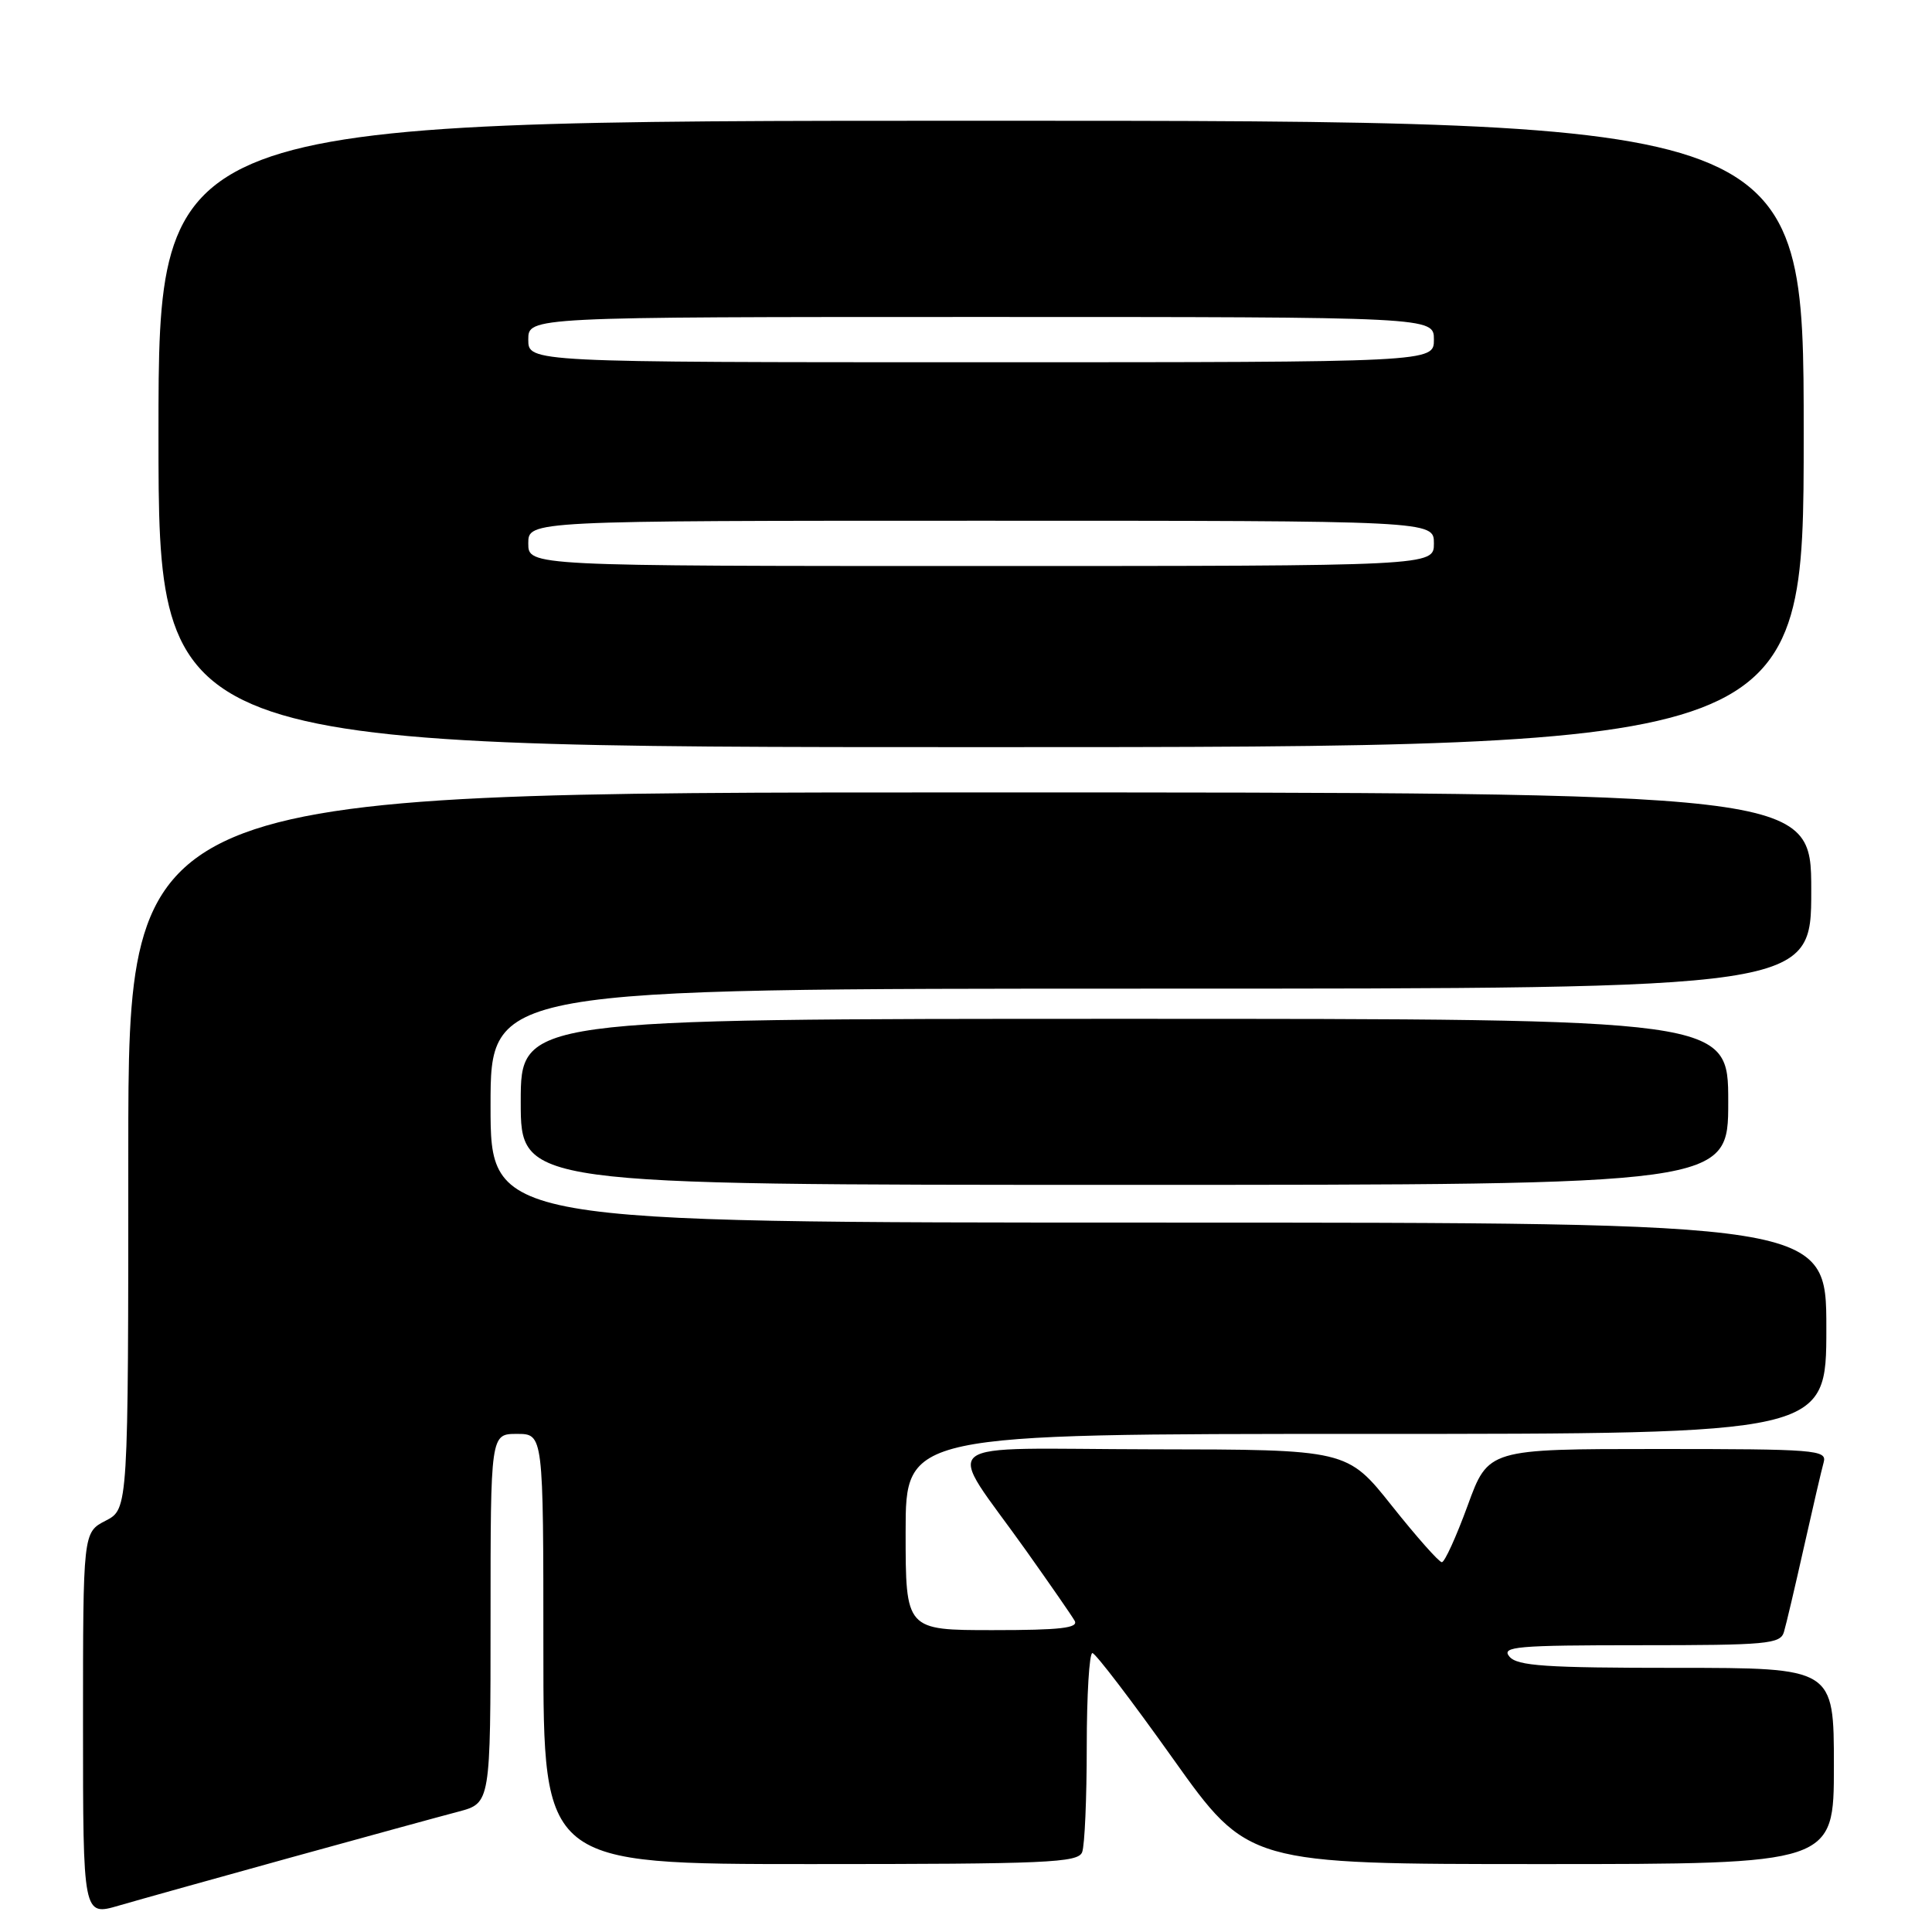 <?xml version="1.0" encoding="UTF-8" standalone="no"?>
<!DOCTYPE svg PUBLIC "-//W3C//DTD SVG 1.1//EN" "http://www.w3.org/Graphics/SVG/1.1/DTD/svg11.dtd" >
<svg xmlns="http://www.w3.org/2000/svg" xmlns:xlink="http://www.w3.org/1999/xlink" version="1.1" viewBox="0 0 256 256">
 <g >
 <path fill="currentColor"
d=" M 38.50 246.14 C 48.40 243.41 58.41 240.66 60.75 240.05 C 65.00 238.92 65.00 238.92 65.00 214.46 C 65.00 190.00 65.00 190.00 68.50 190.00 C 72.00 190.00 72.00 190.00 72.00 218.50 C 72.00 247.00 72.00 247.00 107.39 247.00 C 138.74 247.00 142.86 246.82 143.39 245.42 C 143.73 244.55 144.00 238.25 144.00 231.42 C 144.00 224.59 144.34 219.02 144.75 219.04 C 145.16 219.06 149.97 225.36 155.43 233.04 C 165.37 247.00 165.37 247.00 204.18 247.00 C 243.00 247.00 243.00 247.00 243.00 234.00 C 243.00 221.00 243.00 221.00 222.12 221.00 C 204.78 221.00 201.03 220.75 200.00 219.50 C 198.90 218.18 200.93 218.00 217.31 218.00 C 234.12 218.00 235.91 217.84 236.38 216.25 C 236.67 215.29 237.86 210.22 239.03 205.00 C 240.20 199.78 241.38 194.71 241.65 193.75 C 242.10 192.12 240.58 192.00 219.67 192.00 C 197.20 192.00 197.20 192.00 194.47 199.50 C 192.96 203.62 191.43 207.00 191.05 207.00 C 190.68 207.00 187.70 203.64 184.44 199.54 C 178.50 192.07 178.50 192.07 152.63 192.04 C 123.02 191.99 125.16 190.26 135.99 205.50 C 139.11 209.90 142.00 214.06 142.39 214.75 C 142.96 215.72 140.53 216.00 131.56 216.00 C 120.00 216.00 120.00 216.00 120.00 203.00 C 120.00 190.00 120.00 190.00 181.00 190.00 C 242.00 190.00 242.00 190.00 242.00 176.00 C 242.00 162.00 242.00 162.00 153.50 162.00 C 65.00 162.00 65.00 162.00 65.00 146.50 C 65.00 131.00 65.00 131.00 152.50 131.00 C 240.00 131.00 240.00 131.00 240.00 118.00 C 240.00 105.00 240.00 105.00 128.50 105.00 C 17.00 105.00 17.00 105.00 17.00 152.47 C 17.00 199.95 17.00 199.95 14.00 201.50 C 11.00 203.05 11.00 203.05 11.00 228.47 C 11.00 253.89 11.00 253.89 15.75 252.50 C 18.36 251.74 28.60 248.88 38.50 246.14 Z  M 229.00 146.00 C 229.00 135.00 229.00 135.00 149.00 135.00 C 69.00 135.00 69.00 135.00 69.00 146.00 C 69.00 157.00 69.00 157.00 149.00 157.00 C 229.00 157.00 229.00 157.00 229.00 146.00 Z  M 239.00 57.50 C 239.00 16.00 239.00 16.00 130.00 16.00 C 21.00 16.00 21.00 16.00 21.00 57.50 C 21.00 99.00 21.00 99.00 130.00 99.00 C 239.00 99.00 239.00 99.00 239.00 57.50 Z  M 70.00 72.00 C 70.00 69.00 70.00 69.00 130.00 69.00 C 190.00 69.00 190.00 69.00 190.00 72.00 C 190.00 75.00 190.00 75.00 130.00 75.00 C 70.00 75.00 70.00 75.00 70.00 72.00 Z  M 70.00 45.00 C 70.00 42.00 70.00 42.00 130.00 42.00 C 190.00 42.00 190.00 42.00 190.00 45.00 C 190.00 48.00 190.00 48.00 130.00 48.00 C 70.00 48.00 70.00 48.00 70.00 45.00 Z "/>
</g>
</svg>